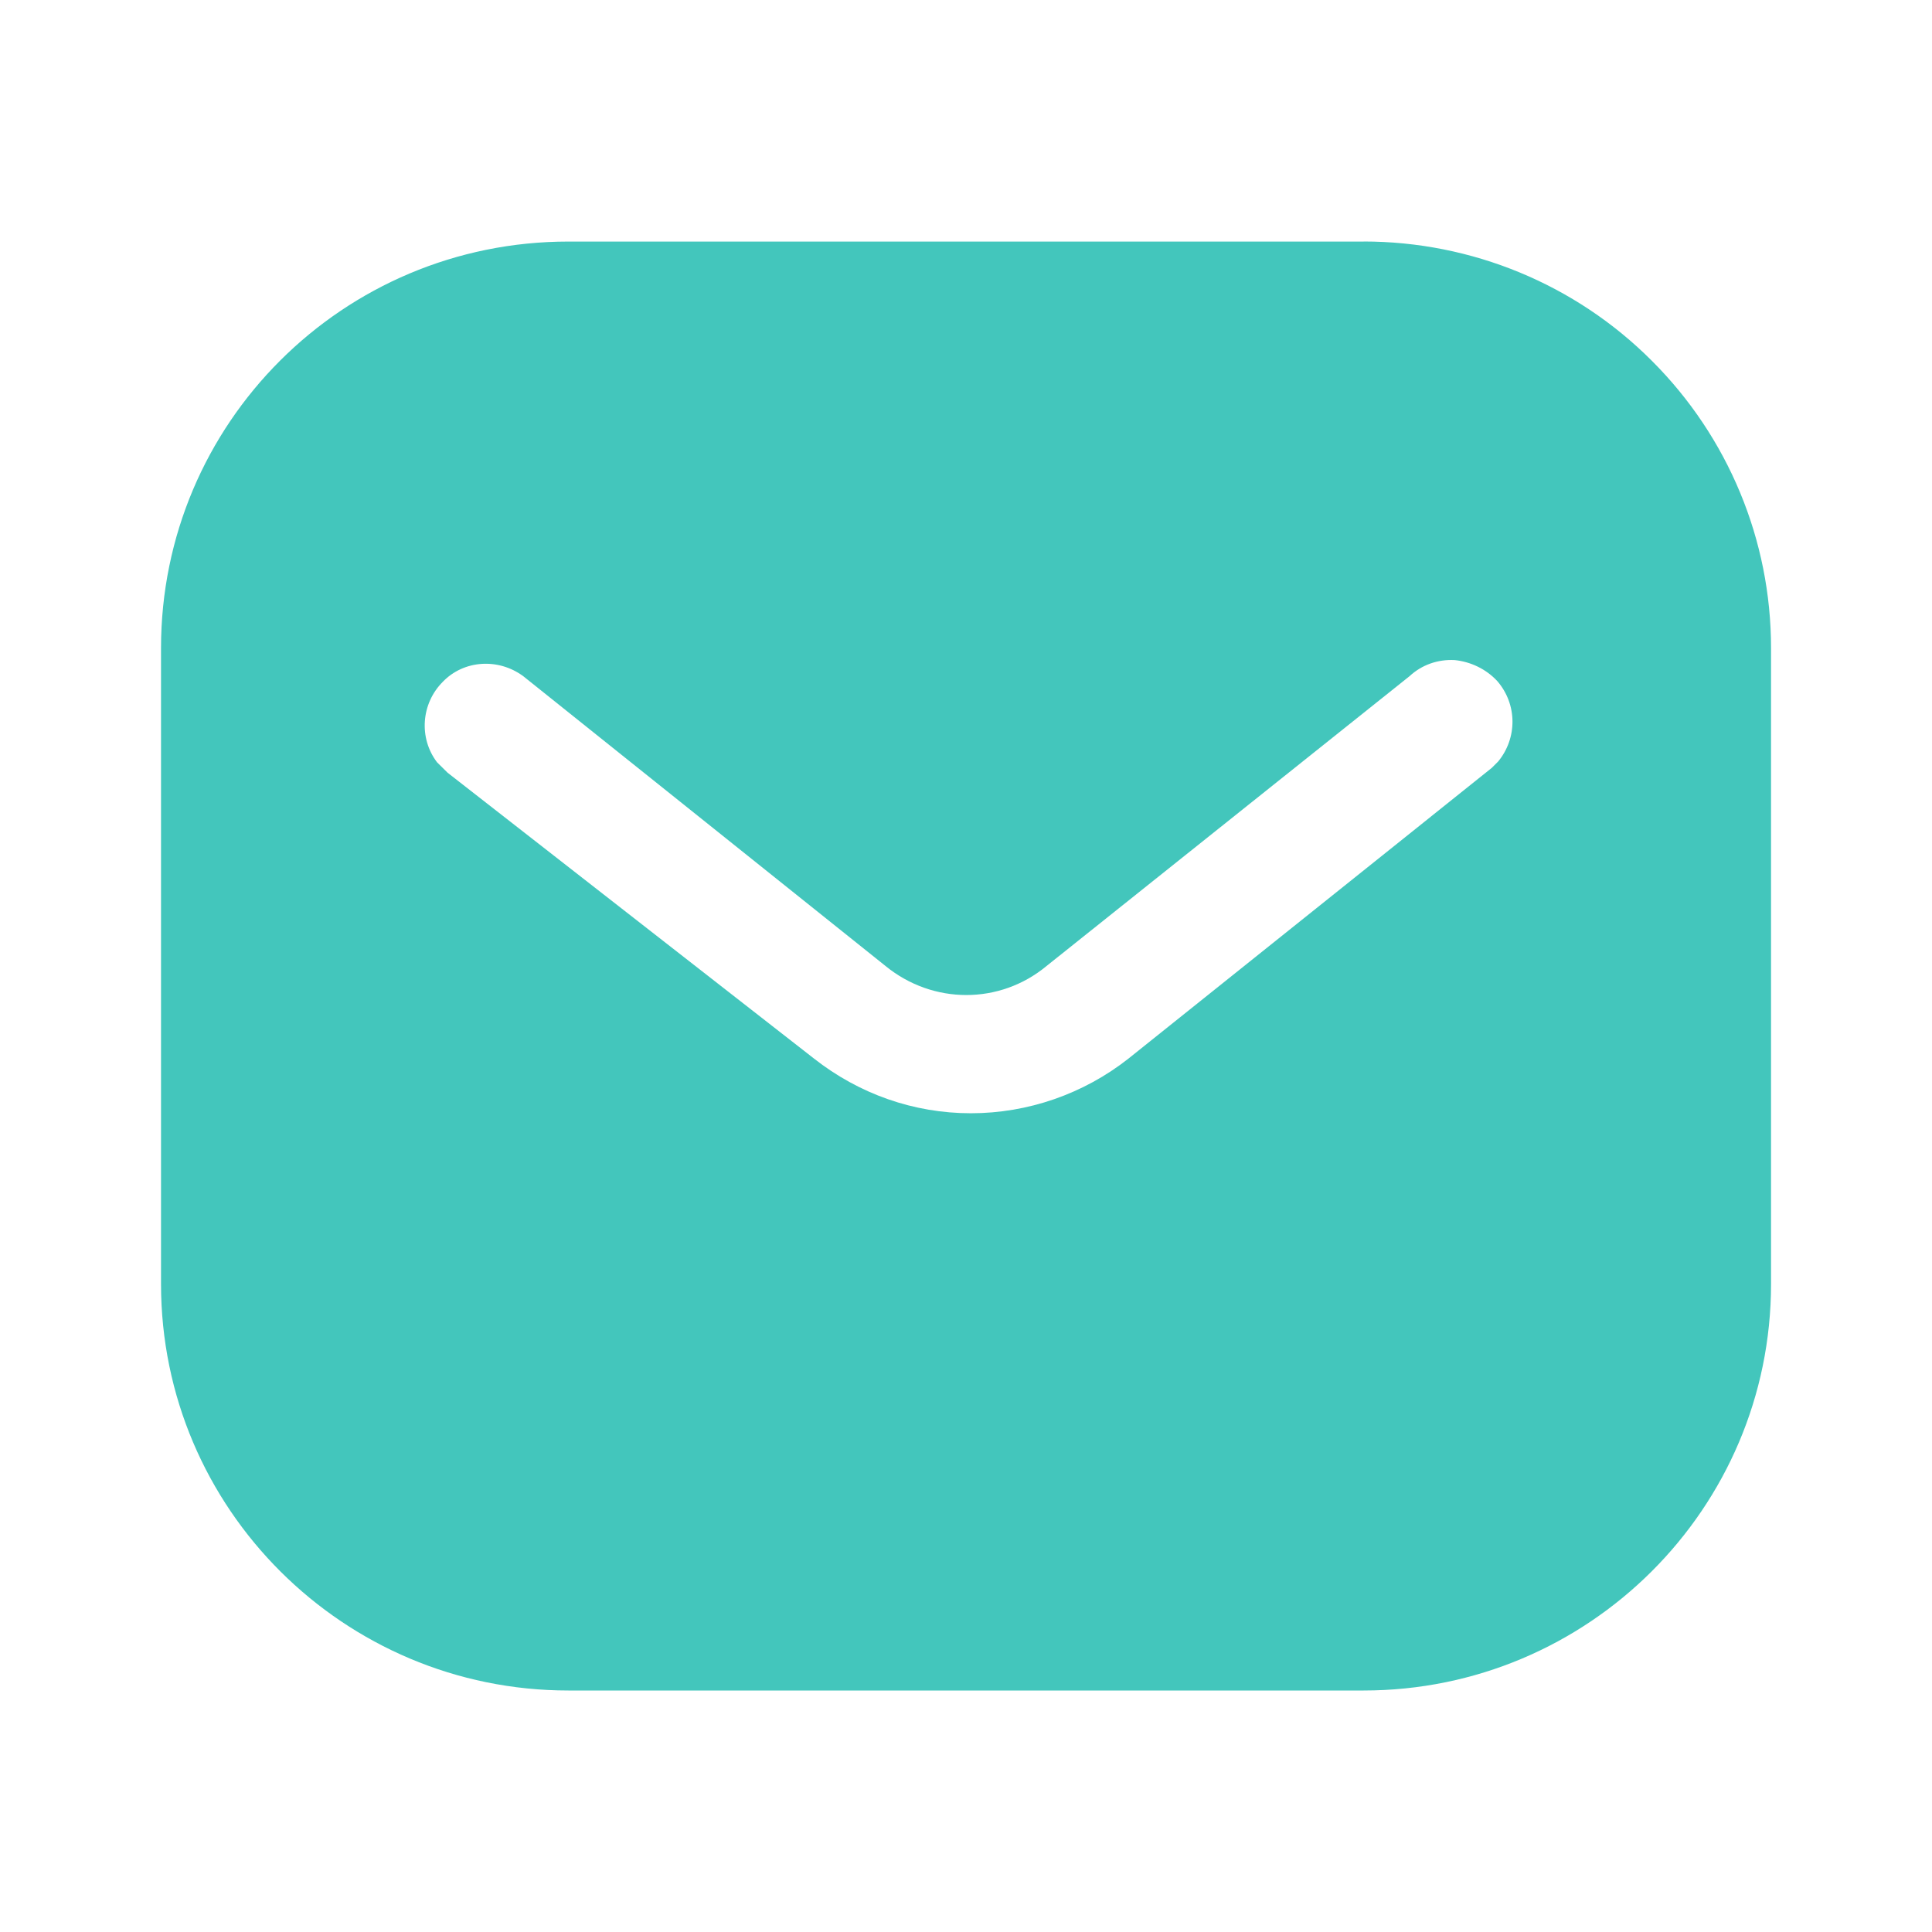 <svg xmlns:xlink="http://www.w3.org/1999/xlink" xmlns="http://www.w3.org/2000/svg" class="icon icon-l-email sz-20" width="32"  height="32" ><defs><symbol id="icon-l-email" viewBox="0 0 32 32">
    <path d="M22.586 4c1.788 0 3.508 0.707 4.773 1.975 1.267 1.265 1.975 2.972 1.975 4.759v10.533c0 3.72-3.027 6.733-6.748 6.733h-13.172c-3.721 0-6.747-3.013-6.747-6.733v-10.533c0-3.72 3.012-6.733 6.747-6.733h13.172zM24.707 12.72l0.107-0.107c0.319-0.387 0.319-0.947-0.015-1.333-0.185-0.199-0.44-0.32-0.705-0.347-0.28-0.015-0.547 0.080-0.748 0.267l-6.012 4.8c-0.773 0.641-1.881 0.641-2.667 0l-6-4.8c-0.415-0.307-0.988-0.267-1.333 0.093-0.36 0.36-0.4 0.933-0.095 1.333l0.175 0.173 6.067 4.733c0.747 0.587 1.652 0.907 2.6 0.907 0.945 0 1.867-0.32 2.612-0.907l6.015-4.813z"></path>
    </symbol></defs><use xlink:href="#icon-l-email" stroke="#43C6BC" fill="#43C6BC" stroke-width="0px"></use></svg>